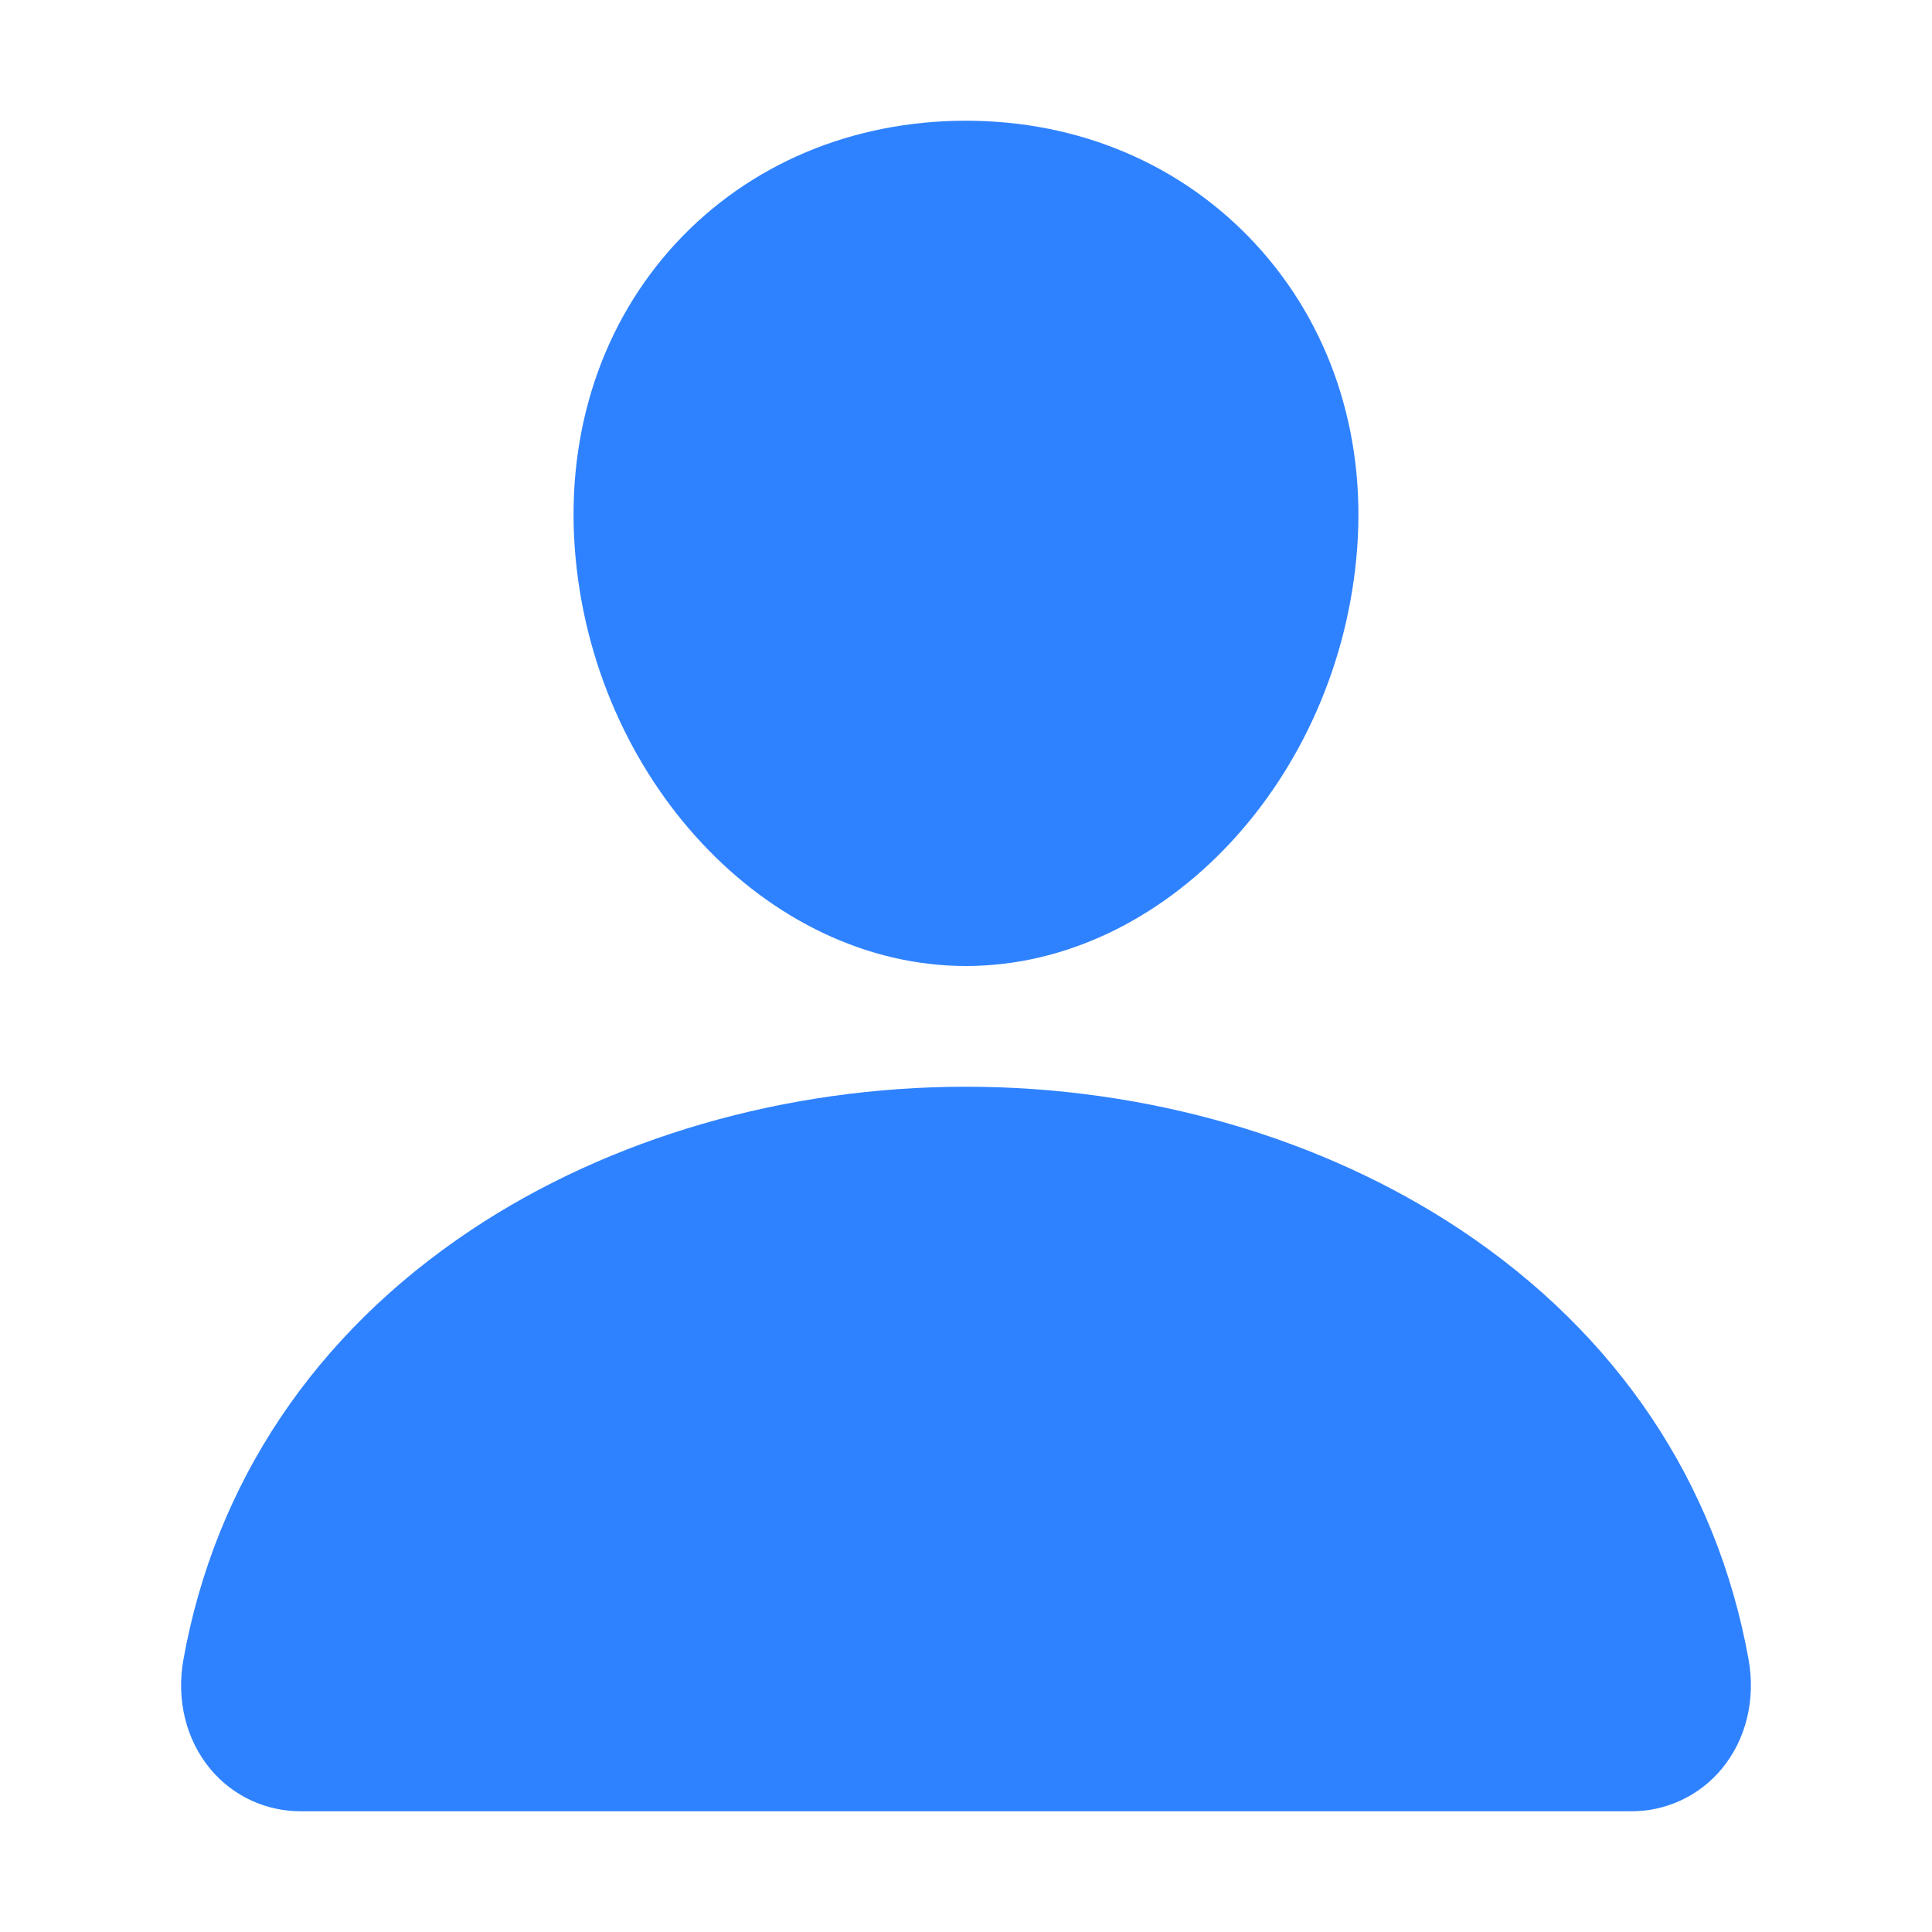 <svg width="41" height="41" viewBox="0 0 41 41" fill="none" xmlns="http://www.w3.org/2000/svg">
<path d="M26.637 5.171C25.079 3.489 22.902 2.562 20.5 2.562C18.085 2.562 15.901 3.483 14.35 5.155C12.782 6.846 12.018 9.143 12.197 11.624C12.553 16.518 16.277 20.5 20.5 20.5C24.723 20.5 28.441 16.519 28.802 11.626C28.983 9.167 28.215 6.875 26.637 5.171Z" fill="#2F82FF"/>
<path d="M34.594 38.438H6.406C6.037 38.442 5.672 38.365 5.337 38.211C5.001 38.056 4.705 37.83 4.468 37.546C3.948 36.924 3.738 36.074 3.893 35.215C4.569 31.466 6.678 28.316 9.994 26.105C12.939 24.143 16.67 23.062 20.5 23.062C24.33 23.062 28.061 24.144 31.006 26.105C34.322 28.316 36.431 31.465 37.107 35.214C37.262 36.074 37.052 36.923 36.532 37.545C36.295 37.829 35.999 38.056 35.663 38.21C35.328 38.365 34.963 38.442 34.594 38.438Z" fill="#2F82FF"/>
</svg>
